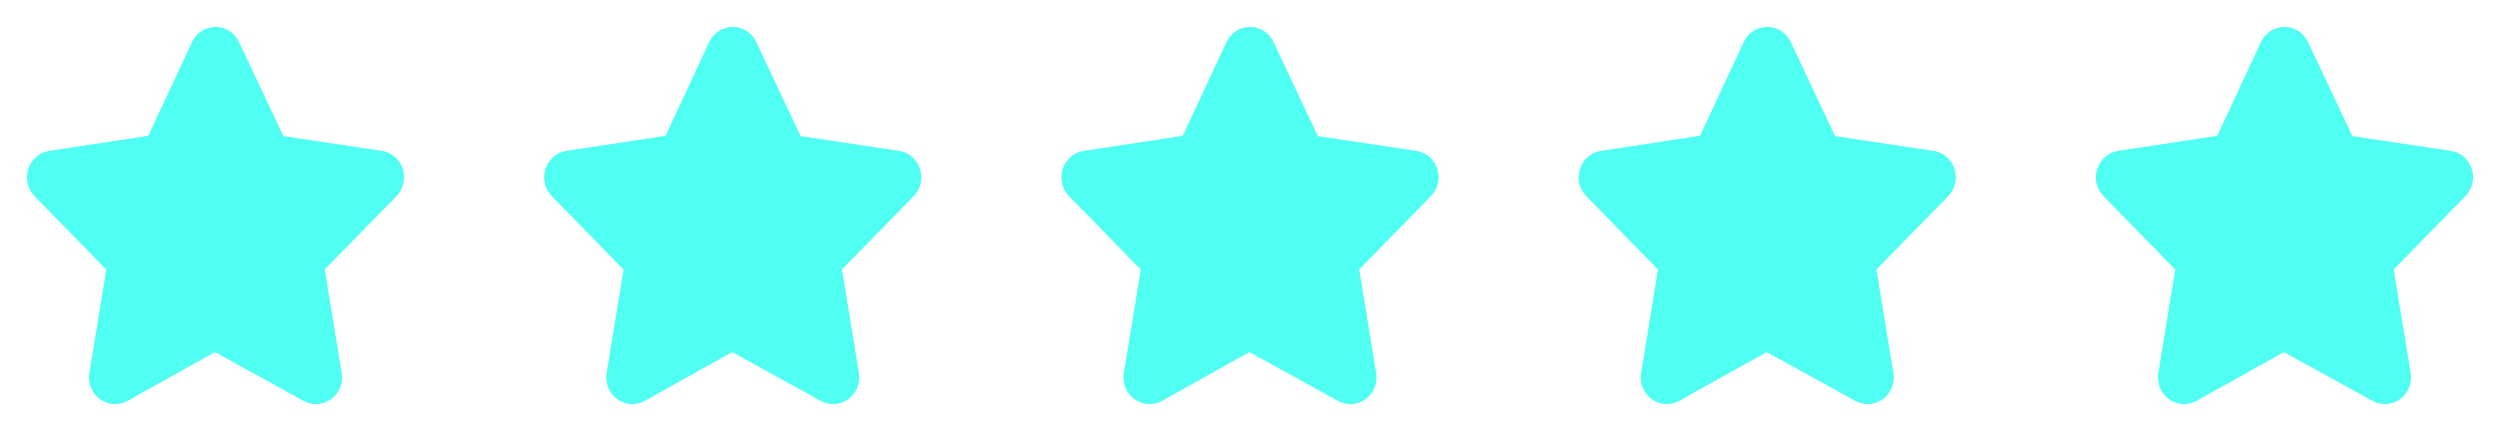 <svg width="116" height="20" viewBox="0 0 116 20" fill="none" xmlns="http://www.w3.org/2000/svg">
<path d="M18.685 7.825C18.538 7.385 18.167 7.069 17.717 7.001L13.149 6.316L11.092 1.951C10.888 1.519 10.47 1.25 10 1.25C9.531 1.25 9.113 1.519 8.909 1.951L6.882 6.301L2.284 7.001C1.834 7.069 1.464 7.385 1.316 7.825C1.165 8.277 1.277 8.767 1.607 9.104L4.932 12.508L4.147 17.305C4.069 17.784 4.262 18.254 4.654 18.529C5.03 18.796 5.514 18.823 5.916 18.601L9.972 16.336L14.085 18.601C14.489 18.823 14.971 18.795 15.347 18.529C15.739 18.254 15.933 17.784 15.854 17.305L15.067 12.501L18.394 9.104C18.724 8.767 18.835 8.277 18.685 7.825Z" fill="#4EFFF2"/>
<path d="M42.685 7.825C42.538 7.385 42.167 7.069 41.717 7.001L37.148 6.316L35.092 1.951C34.888 1.519 34.47 1.25 34 1.25C33.531 1.25 33.113 1.519 32.908 1.951L30.882 6.301L26.284 7.001C25.834 7.069 25.463 7.385 25.316 7.825C25.165 8.277 25.277 8.767 25.607 9.104L28.932 12.508L28.147 17.305C28.069 17.784 28.262 18.254 28.654 18.529C29.03 18.796 29.514 18.823 29.916 18.601L33.972 16.336L38.085 18.601C38.489 18.823 38.971 18.795 39.347 18.529C39.739 18.254 39.933 17.784 39.854 17.305L39.067 12.501L42.394 9.104C42.724 8.767 42.835 8.277 42.685 7.825Z" fill="#4EFFF2"/>
<path d="M66.685 7.825C66.538 7.385 66.167 7.069 65.717 7.001L61.148 6.316L59.092 1.951C58.888 1.519 58.47 1.25 58 1.25C57.531 1.25 57.113 1.519 56.908 1.951L54.882 6.301L50.284 7.001C49.834 7.069 49.464 7.385 49.316 7.825C49.165 8.277 49.277 8.767 49.607 9.104L52.932 12.508L52.147 17.305C52.069 17.784 52.262 18.254 52.654 18.529C53.03 18.796 53.514 18.823 53.916 18.601L57.972 16.336L62.085 18.601C62.489 18.823 62.971 18.795 63.347 18.529C63.739 18.254 63.933 17.784 63.854 17.305L63.067 12.501L66.394 9.104C66.724 8.767 66.835 8.277 66.685 7.825Z" fill="#4EFFF2"/>
<path d="M90.685 7.825C90.538 7.385 90.167 7.069 89.717 7.001L85.148 6.316L83.092 1.951C82.888 1.519 82.47 1.25 82 1.25C81.531 1.25 81.113 1.519 80.909 1.951L78.882 6.301L74.284 7.001C73.834 7.069 73.463 7.385 73.316 7.825C73.165 8.277 73.277 8.767 73.607 9.104L76.932 12.508L76.147 17.305C76.069 17.784 76.262 18.254 76.653 18.529C77.03 18.796 77.513 18.823 77.916 18.601L81.972 16.336L86.085 18.601C86.489 18.823 86.971 18.795 87.347 18.529C87.739 18.254 87.933 17.784 87.854 17.305L87.067 12.501L90.394 9.104C90.724 8.767 90.835 8.277 90.685 7.825Z" fill="#4EFFF2"/>
<path d="M114.685 7.825C114.538 7.385 114.167 7.069 113.717 7.001L109.149 6.316L107.092 1.951C106.888 1.519 106.47 1.25 106 1.25C105.531 1.25 105.113 1.519 104.909 1.951L102.882 6.301L98.284 7.001C97.834 7.069 97.463 7.385 97.316 7.825C97.165 8.277 97.277 8.767 97.607 9.104L100.932 12.508L100.147 17.305C100.069 17.784 100.262 18.254 100.654 18.529C101.03 18.796 101.514 18.823 101.916 18.601L105.972 16.336L110.085 18.601C110.489 18.823 110.971 18.795 111.347 18.529C111.739 18.254 111.933 17.784 111.854 17.305L111.067 12.501L114.394 9.104C114.724 8.767 114.835 8.277 114.685 7.825Z" fill="#4EFFF2"/>
</svg>
